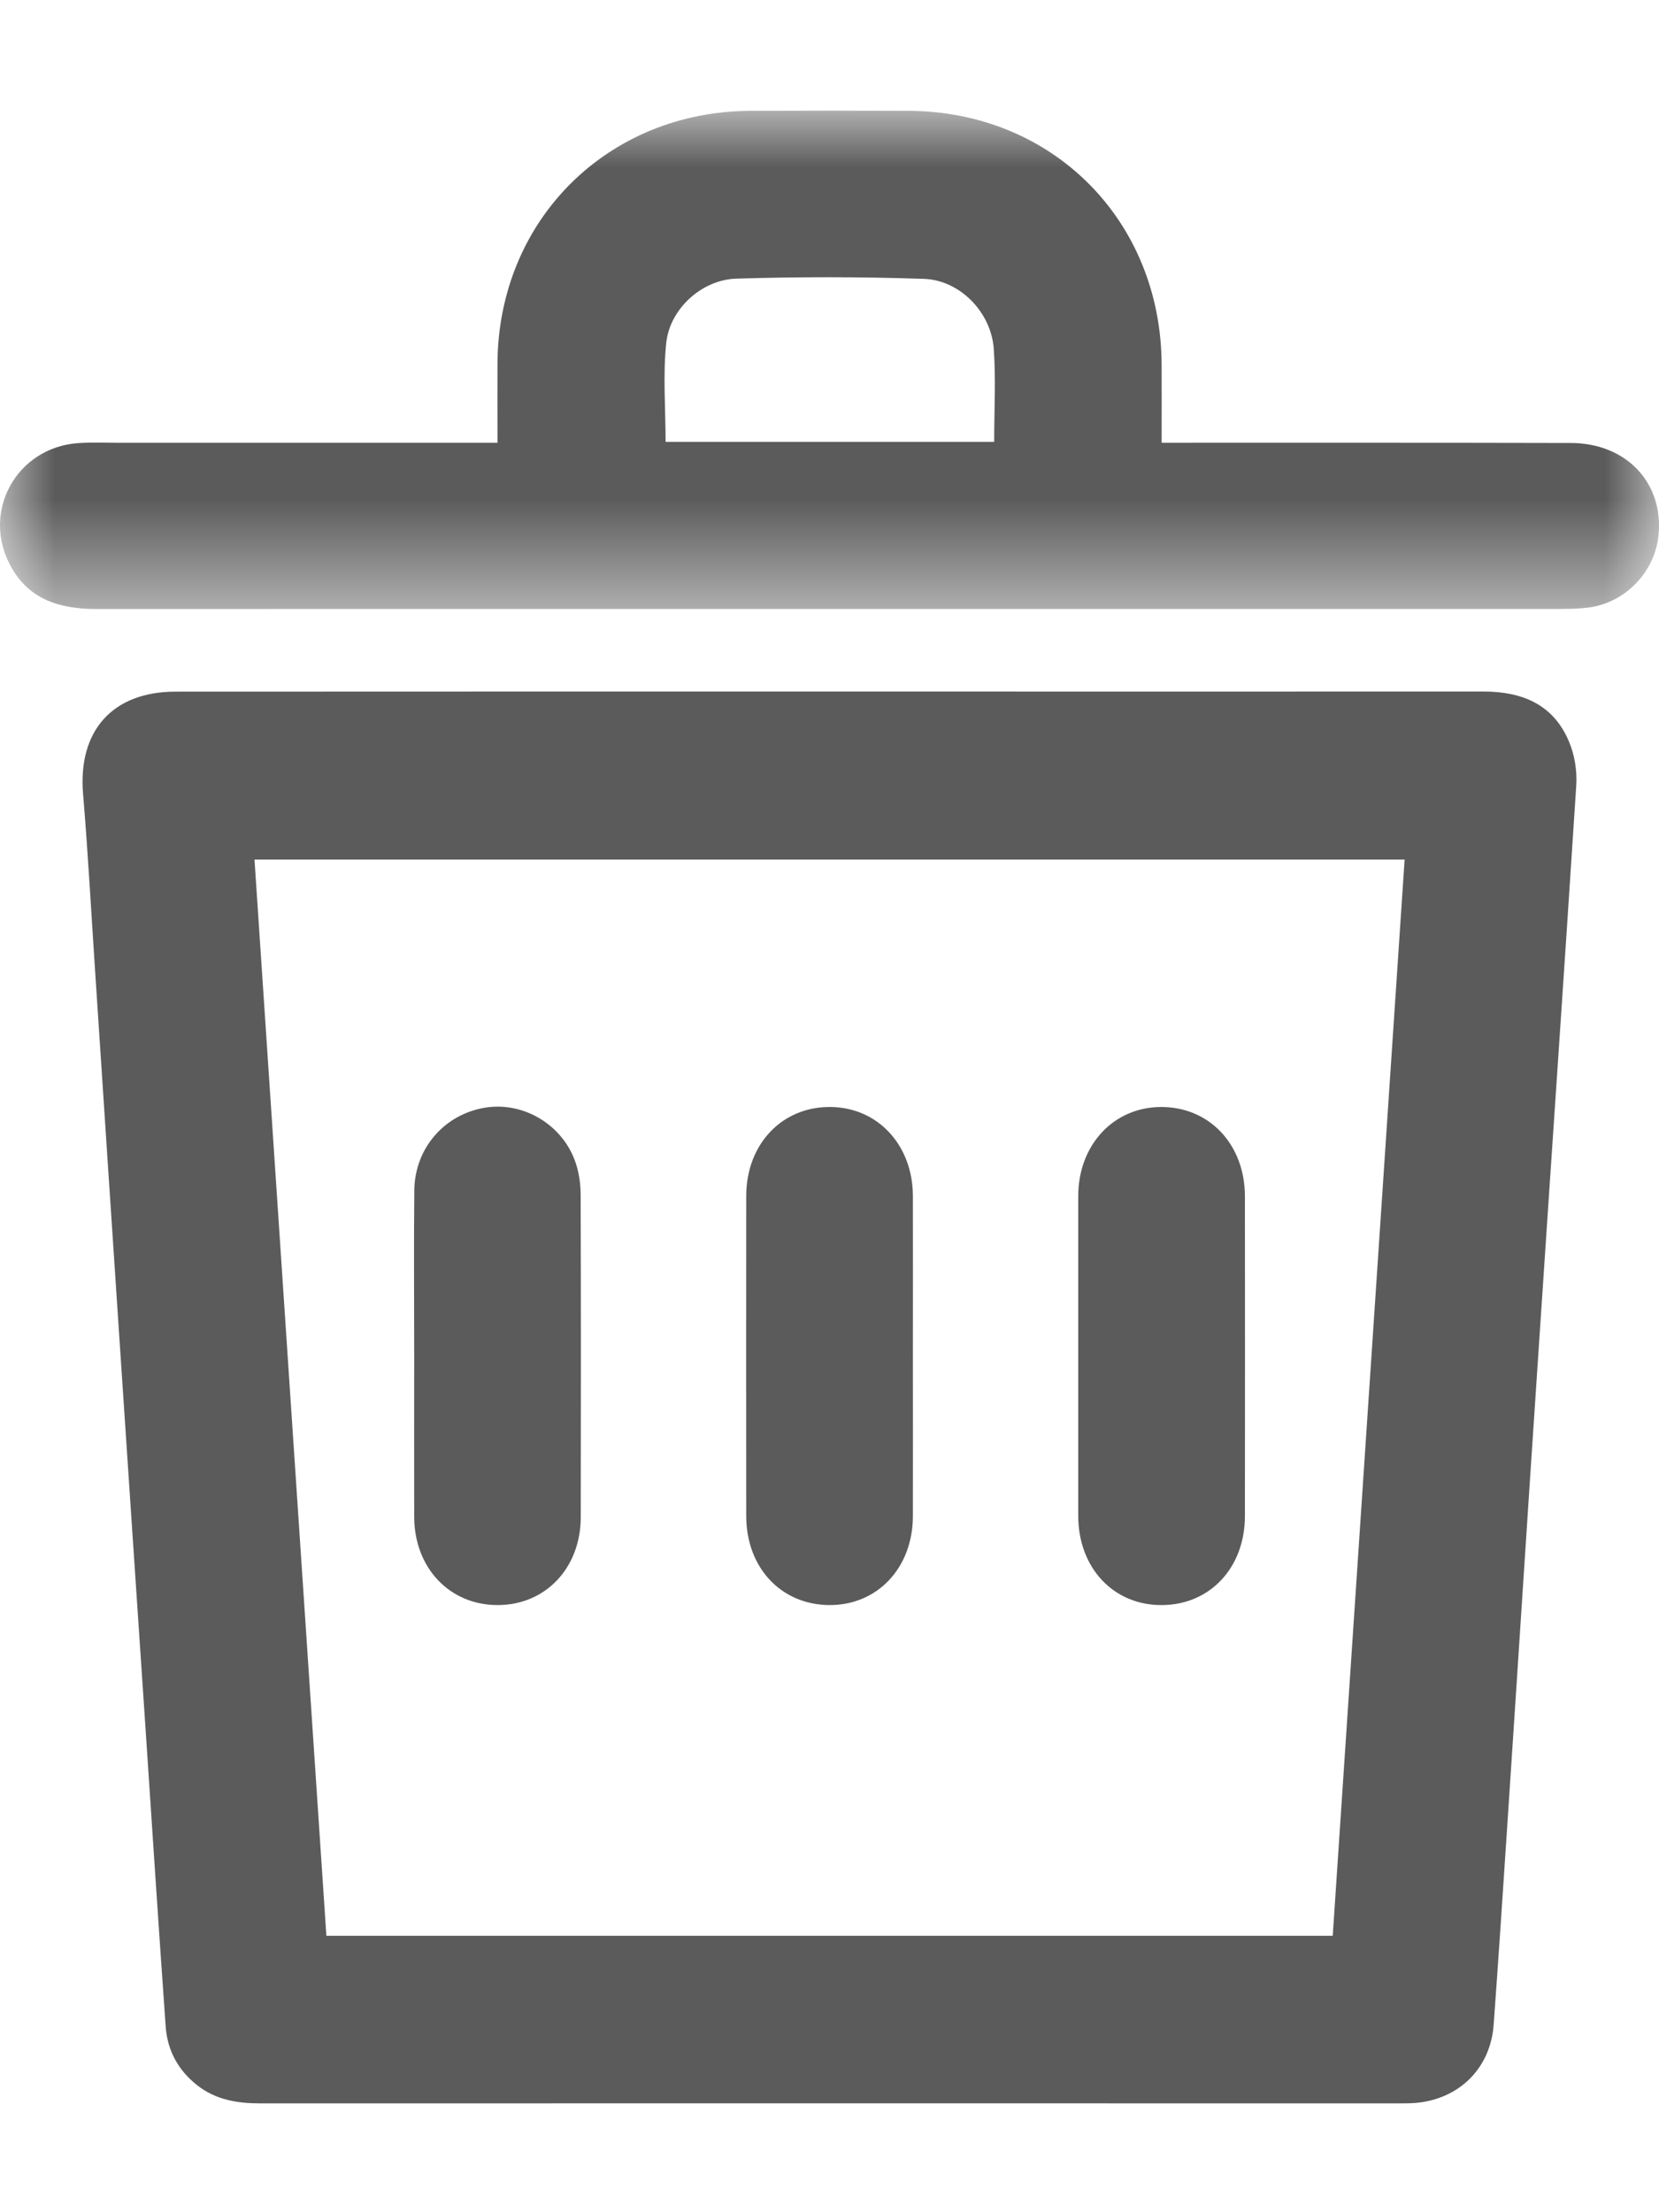 <?xml version="1.0" encoding="UTF-8"?>
<svg width="15px" height="20px" viewBox="0 0 15 20" version="1.1" xmlns="http://www.w3.org/2000/svg" xmlns:xlink="http://www.w3.org/1999/xlink">
    <title>trash-iconSVG</title>
    <defs>
        <polygon id="path-1" points="0 0.984 15 0.984 15 5.49 0 5.49"></polygon>
    </defs>
    <g id="Wireframes" stroke="none" stroke-width="1" fill="none" fill-rule="evenodd">
        <g id="System-Users" transform="translate(-1001, -370)">
            <g id="overlay" transform="translate(0, -20)">
                <g id="trash-icon" transform="translate(1001, 390)">
                    <path d="M2.951,17.501 L12.05,17.501 C12.267,14.251 12.483,11.013 12.7,7.771 L2.301,7.771 C2.518,11.019 2.734,14.254 2.951,17.501 M7.5,6.252 C9.472,6.252 11.443,6.253 13.414,6.252 C13.76,6.252 14.044,6.367 14.185,6.702 C14.237,6.822 14.26,6.968 14.252,7.099 C14.141,8.818 14.022,10.537 13.908,12.256 C13.811,13.698 13.719,15.14 13.623,16.582 C13.585,17.157 13.547,17.732 13.505,18.306 C13.476,18.698 13.195,18.977 12.8,19.012 C12.75,19.016 12.7,19.016 12.649,19.016 C9.217,19.016 5.785,19.015 2.353,19.016 C2.147,19.016 1.953,18.985 1.784,18.853 C1.61,18.716 1.514,18.538 1.498,18.322 C1.434,17.42 1.375,16.517 1.315,15.615 C1.237,14.456 1.159,13.296 1.082,12.136 C1.007,11.012 0.933,9.888 0.859,8.764 C0.824,8.234 0.795,7.704 0.751,7.176 C0.704,6.608 1.016,6.253 1.587,6.253 C3.558,6.252 5.529,6.252 7.5,6.252" id="Fill-1" fill="#5B5B5B"></path>
                    <g id="Group-5" transform="translate(0, 0.016)">
                        <mask id="mask-2" fill="white">
                            <use xlink:href="#path-1"></use>
                        </mask>
                        <g id="Clip-4"></g>
                        <path d="M8.989,3.979 C8.989,3.688 9.005,3.41 8.985,3.135 C8.96,2.805 8.678,2.515 8.351,2.505 C7.786,2.486 7.22,2.486 6.656,2.503 C6.344,2.514 6.057,2.776 6.024,3.083 C5.993,3.377 6.018,3.675 6.018,3.979 L8.989,3.979 Z M4.498,3.987 C4.498,3.733 4.497,3.502 4.498,3.271 C4.504,1.976 5.491,0.991 6.787,0.986 C7.262,0.984 7.737,0.984 8.212,0.986 C9.516,0.99 10.499,1.976 10.503,3.284 C10.504,3.51 10.503,3.737 10.503,3.987 L10.684,3.987 C11.857,3.987 13.029,3.986 14.201,3.989 C14.707,3.989 15.046,4.353 14.995,4.829 C14.96,5.157 14.696,5.431 14.368,5.476 C14.288,5.486 14.207,5.489 14.126,5.489 C9.71,5.489 5.293,5.489 0.877,5.49 C0.547,5.49 0.264,5.41 0.096,5.101 C-0.172,4.611 0.149,4.029 0.707,3.99 C0.823,3.982 0.939,3.987 1.055,3.987 L4.315,3.987 L4.498,3.987 Z" id="Fill-3" fill="#5B5B5B" mask="url(#mask-2)"></path>
                    </g>
                    <path d="M3.745,12.26 C3.745,11.76 3.741,11.26 3.746,10.76 C3.751,10.377 4.022,10.071 4.392,10.013 C4.742,9.959 5.097,10.176 5.208,10.522 C5.237,10.612 5.25,10.71 5.25,10.804 C5.253,11.774 5.253,12.744 5.251,13.714 C5.251,14.176 4.932,14.511 4.499,14.511 C4.066,14.511 3.747,14.176 3.745,13.715 C3.744,13.23 3.745,12.745 3.745,12.26" id="Fill-6" fill="#5B5B5B"></path>
                    <path d="M8.254,12.252 C8.254,12.737 8.255,13.222 8.254,13.707 C8.253,14.177 7.93,14.516 7.493,14.511 C7.059,14.505 6.748,14.171 6.747,13.706 C6.746,12.741 6.746,11.777 6.747,10.812 C6.748,10.344 7.07,10.004 7.508,10.008 C7.936,10.011 8.253,10.352 8.254,10.813 C8.255,11.293 8.254,11.772 8.254,12.252" id="Fill-8" fill="#5B5B5B"></path>
                    <path d="M9.749,12.251 C9.749,11.772 9.749,11.292 9.749,10.812 C9.75,10.351 10.068,10.01 10.496,10.008 C10.934,10.006 11.255,10.346 11.256,10.814 C11.257,11.779 11.257,12.743 11.256,13.708 C11.255,14.172 10.942,14.507 10.509,14.511 C10.071,14.516 9.75,14.177 9.749,13.706 C9.749,13.221 9.749,12.736 9.749,12.251" id="Fill-10" fill="#5B5B5B"></path>
                </g>
            </g>
        </g>
    </g>
</svg>